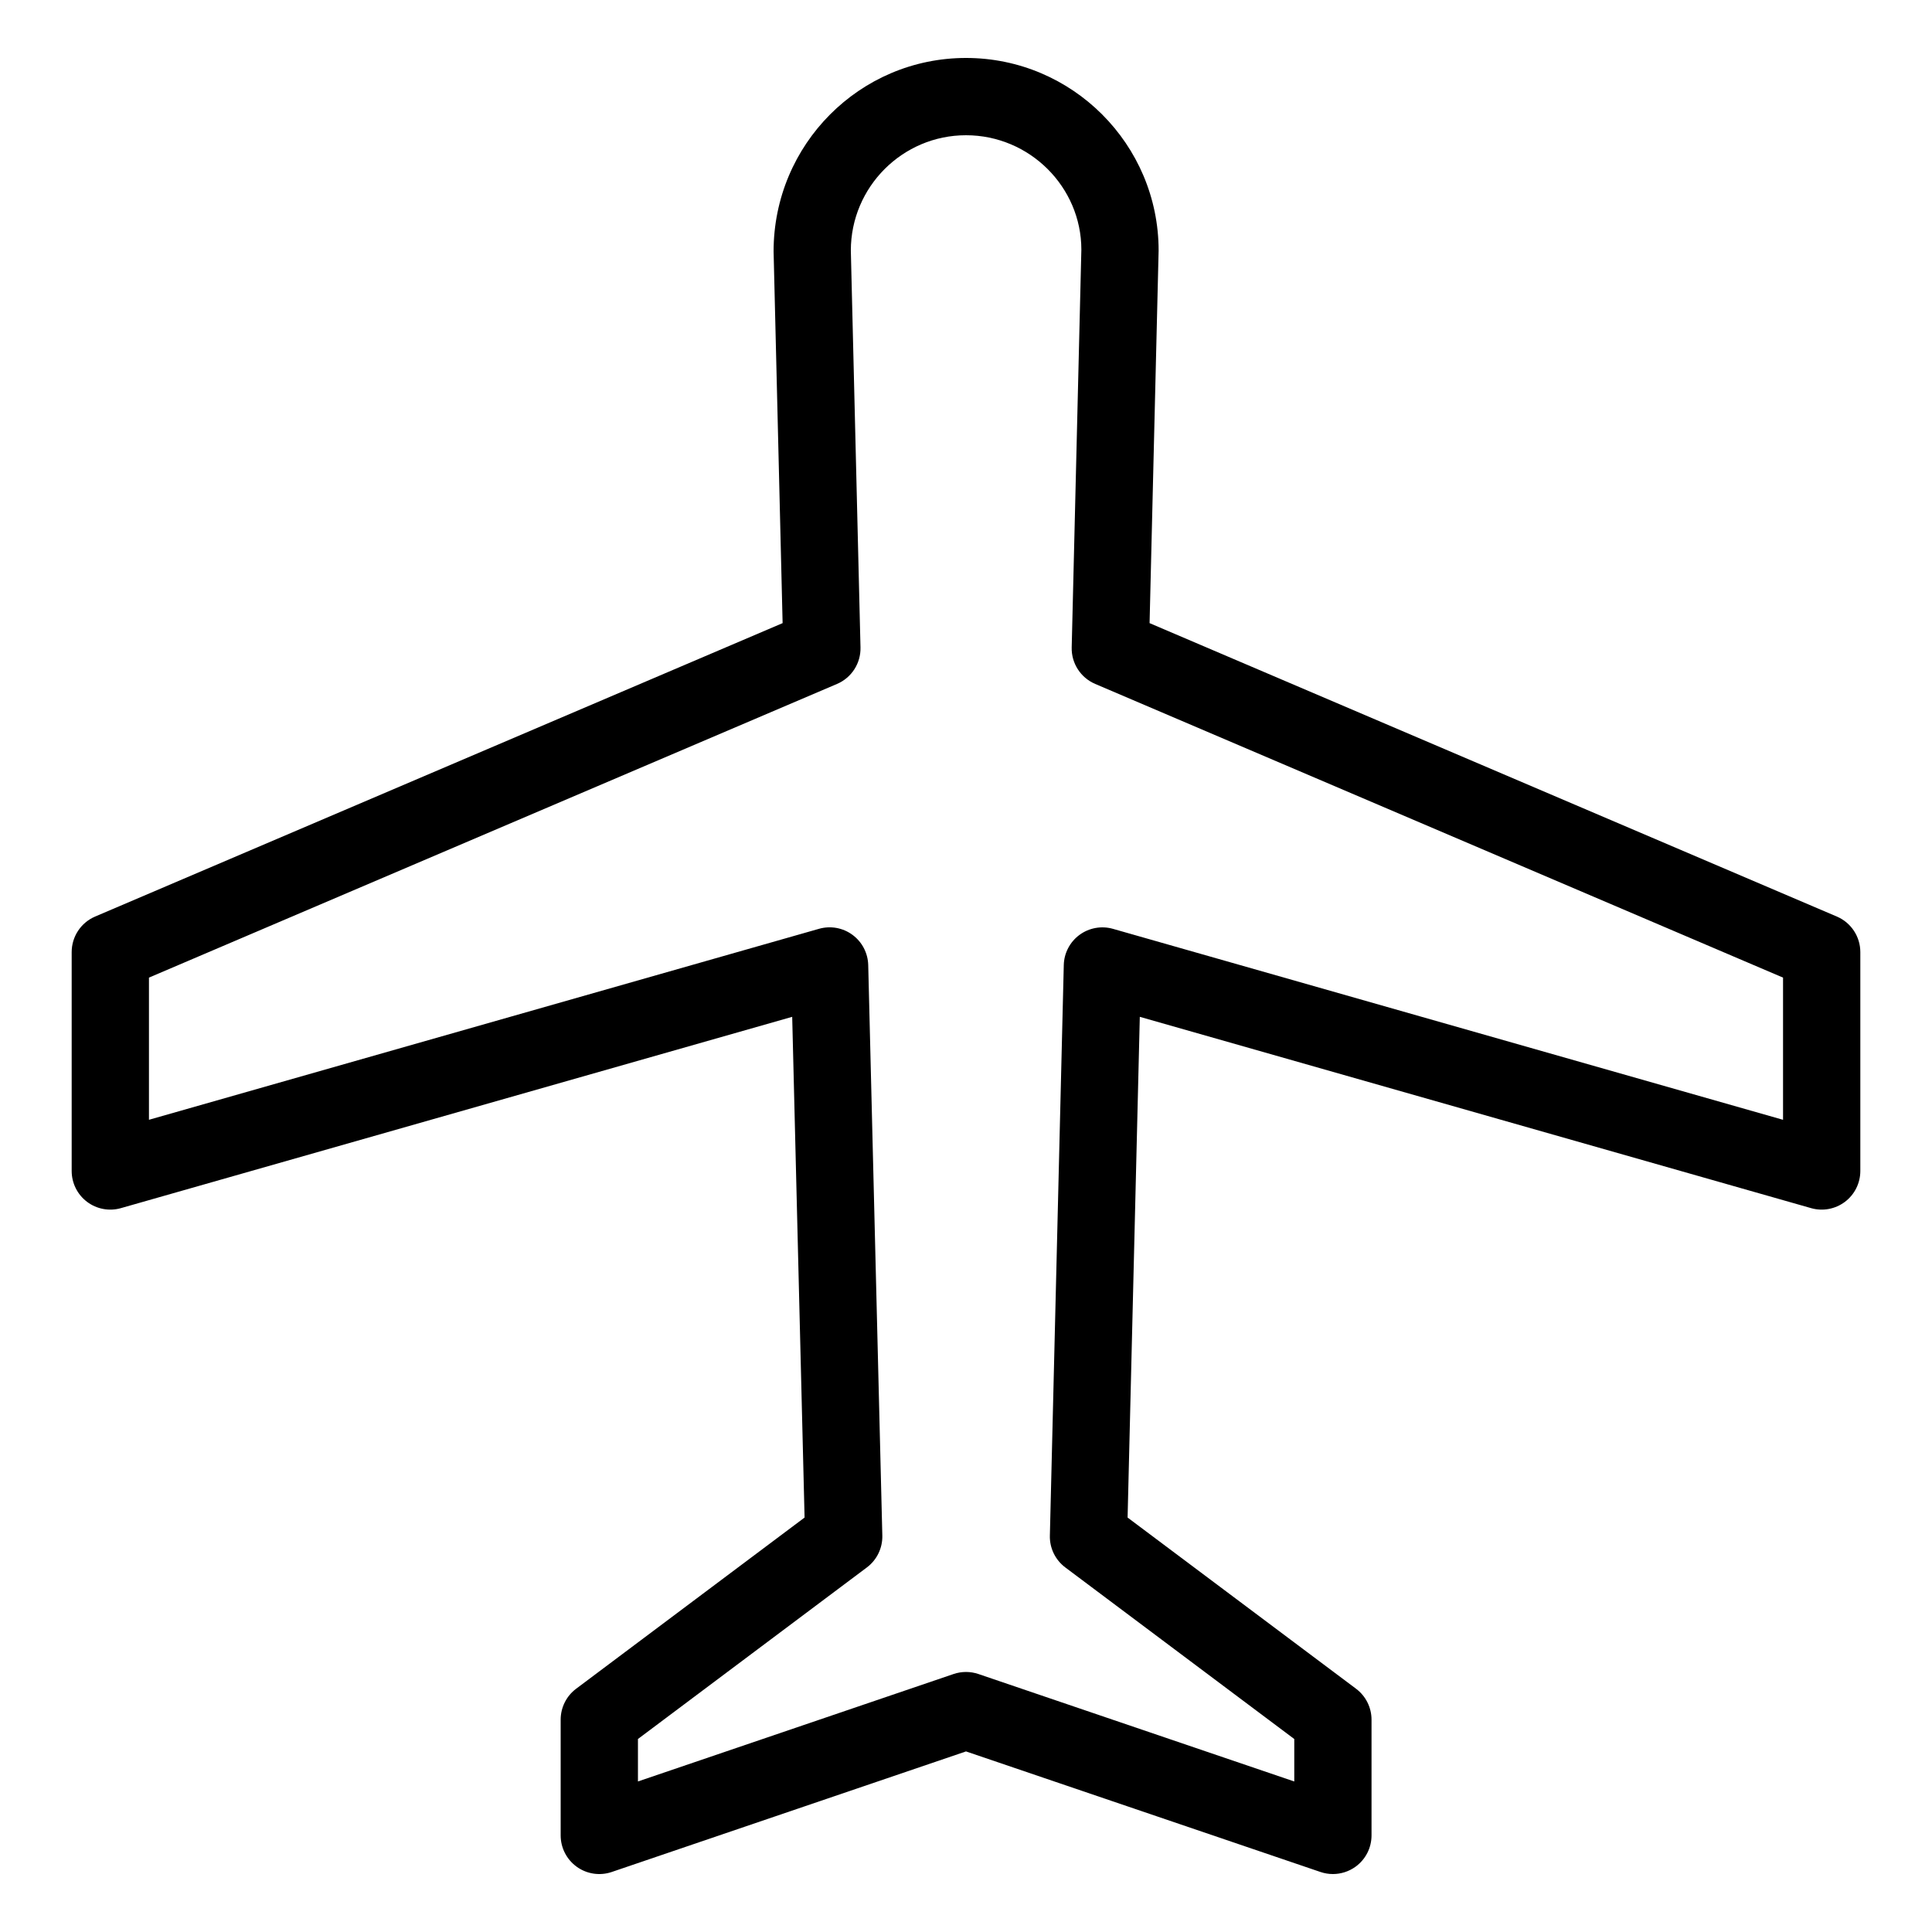 <?xml version="1.0" ?><svg id="Layer_1" style="enable-background:new 0 0 100 100;" version="1.1" viewBox="0 0 100 100" xml:space="preserve" xmlns="http://www.w3.org/2000/svg" xmlns:xlink="http://www.w3.org/1999/xlink"><path d="M3.71,49.28v11.33c0,0.627,0.294,1.218,0.795,1.596c0.501,0.378,1.15,0.499,1.753,0.327l34.746-9.902l0.641,25.917  l-11.824,8.861c-0.504,0.378-0.801,0.971-0.801,1.601V95c0,0.645,0.311,1.25,0.835,1.626c0.524,0.376,1.198,0.476,1.808,0.268  L50,90.653l18.346,6.24C68.557,96.965,68.774,97,68.99,97c0.412,0,0.82-0.127,1.165-0.374C70.68,96.25,70.99,95.645,70.99,95v-5.99  c0-0.63-0.297-1.223-0.801-1.601l-11.825-8.861l0.632-25.917l34.746,9.902c0.601,0.172,1.251,0.051,1.753-0.327  c0.501-0.378,0.795-0.969,0.795-1.596V49.28c0-0.801-0.478-1.525-1.215-1.839L59.502,32.253L59.97,12.97C59.97,7.472,55.497,3,50,3  c-5.492,0-9.96,4.472-9.959,10.018l0.467,19.235L4.925,47.44C4.188,47.755,3.71,48.479,3.71,49.28z M7.71,50.601l35.615-15.201  c0.753-0.321,1.234-1.069,1.214-1.888l-0.5-20.542C44.04,9.678,46.714,7,50,7c3.292,0,5.97,2.678,5.971,5.921l-0.5,20.59  c-0.021,0.818,0.461,1.566,1.214,1.888L92.29,50.601v7.36l-34.683-9.884c-0.592-0.169-1.234-0.054-1.733,0.313  c-0.498,0.367-0.799,0.943-0.813,1.562l-0.72,29.53c-0.017,0.647,0.282,1.261,0.8,1.649l11.85,8.88v2.198l-16.345-5.561  c-0.419-0.143-0.873-0.143-1.292,0L33.02,92.208V90.01l11.849-8.88c0.518-0.388,0.816-1.003,0.8-1.65l-0.73-29.53  c-0.016-0.619-0.316-1.195-0.814-1.562c-0.498-0.368-1.138-0.482-1.733-0.313L7.71,57.96V50.601z"/></svg>